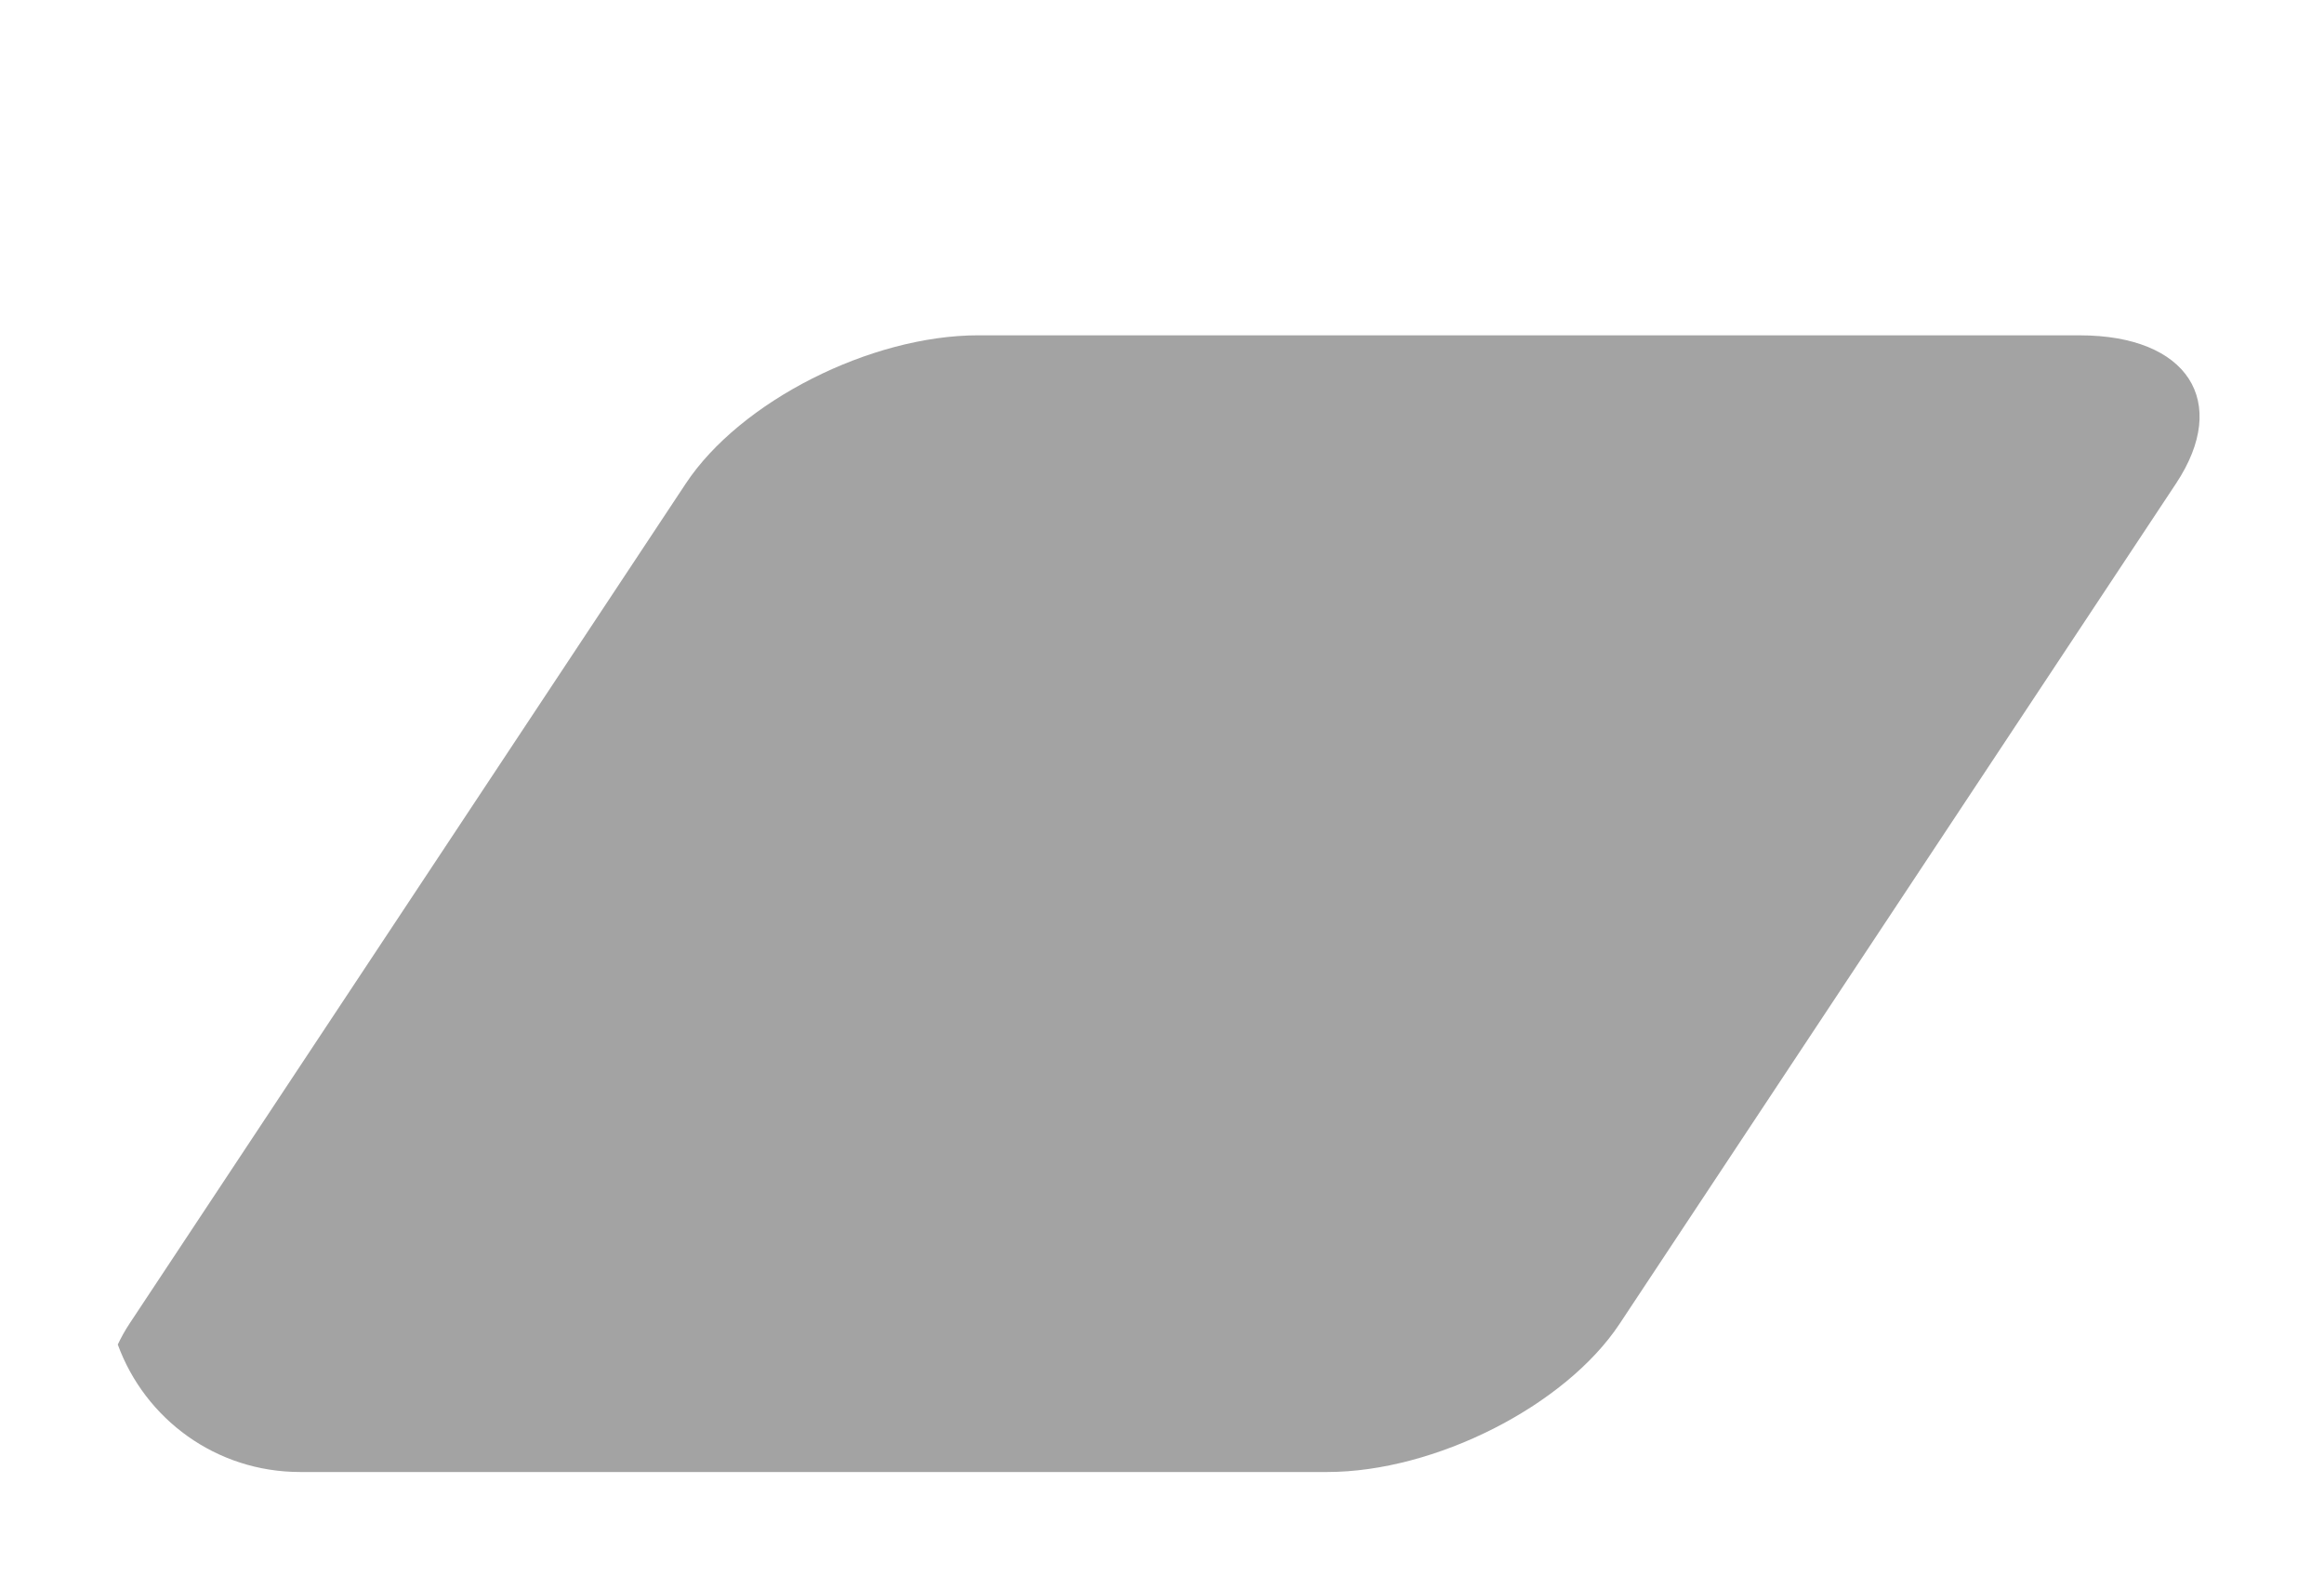 <?xml version="1.0" encoding="UTF-8" standalone="no"?>
<!-- Created with Inkscape (http://www.inkscape.org/) -->

<svg
   xmlns:dc="http://purl.org/dc/elements/1.1/"
   xmlns:cc="http://creativecommons.org/ns#"
   xmlns:rdf="http://www.w3.org/1999/02/22-rdf-syntax-ns#"
   xmlns:svg="http://www.w3.org/2000/svg"
   xmlns="http://www.w3.org/2000/svg"
   xmlns:sodipodi="http://sodipodi.sourceforge.net/DTD/sodipodi-0.dtd"
   xmlns:inkscape="http://www.inkscape.org/namespaces/inkscape"
   width="234"
   height="160"
   viewBox="0 0 61.913 42.333"
   version="1.1"
   id="svg8"
   inkscape:version="0.92.4 (5da689c313, 2019-01-14)"
   sodipodi:docname="icon-core-shadow-selected.svg">
  <defs
     id="defs2">
    <filter
       inkscape:collect="always"
       style="color-interpolation-filters:sRGB"
       id="filter4948"
       x="-0.057"
       width="1.113"
       y="-0.104"
       height="1.207">
      <feGaussianBlur
         inkscape:collect="always"
         stdDeviation="3.293"
         id="feGaussianBlur4950" />
    </filter>
  </defs>
  <sodipodi:namedview
     id="base"
     pagecolor="#ffffff"
     bordercolor="#666666"
     borderopacity="1.0"
     inkscape:pageopacity="0.0"
     inkscape:pageshadow="2"
     inkscape:zoom="3.1466252"
     inkscape:cx="53.817544"
     inkscape:cy="134.85802"
     inkscape:document-units="mm"
     inkscape:current-layer="layer2"
     showgrid="false"
     units="px"
     inkscape:pagecheckerboard="true"
     inkscape:window-width="1920"
     inkscape:window-height="1147"
     inkscape:window-x="1912"
     inkscape:window-y="-8"
     inkscape:window-maximized="1" />
  <g
     inkscape:groupmode="layer"
     id="layer2"
     inkscape:label="Aquatic"
     style="display:inline"
     transform="translate(0,15.875)">
    <path
       style="display:inline;opacity:0.6;fill:#000000;fill-opacity:1;stroke:none;stroke-width:0.906;stroke-opacity:1;filter:url(#filter4948)"
       d="m 65.642,7.904 c -7.222,0 -15.972,4.434 -19.619,9.941 L 8.683,74.225 c -0.313,0.473 -0.561,0.934 -0.779,1.389 1.822,4.997 6.591,8.553 12.234,8.553 h 68.926 c 7.222,0 15.972,-4.434 19.619,-9.941 l 37.34,-56.379 c 3.648,-5.507 0.771,-9.941 -6.451,-9.941 z"
       id="rect4518-85-3"
       inkscape:connector-curvature="0"
       transform="matrix(0.397,0,0,0.397,-3.3333333e-8,-10.082)" />
  </g>
</svg>

